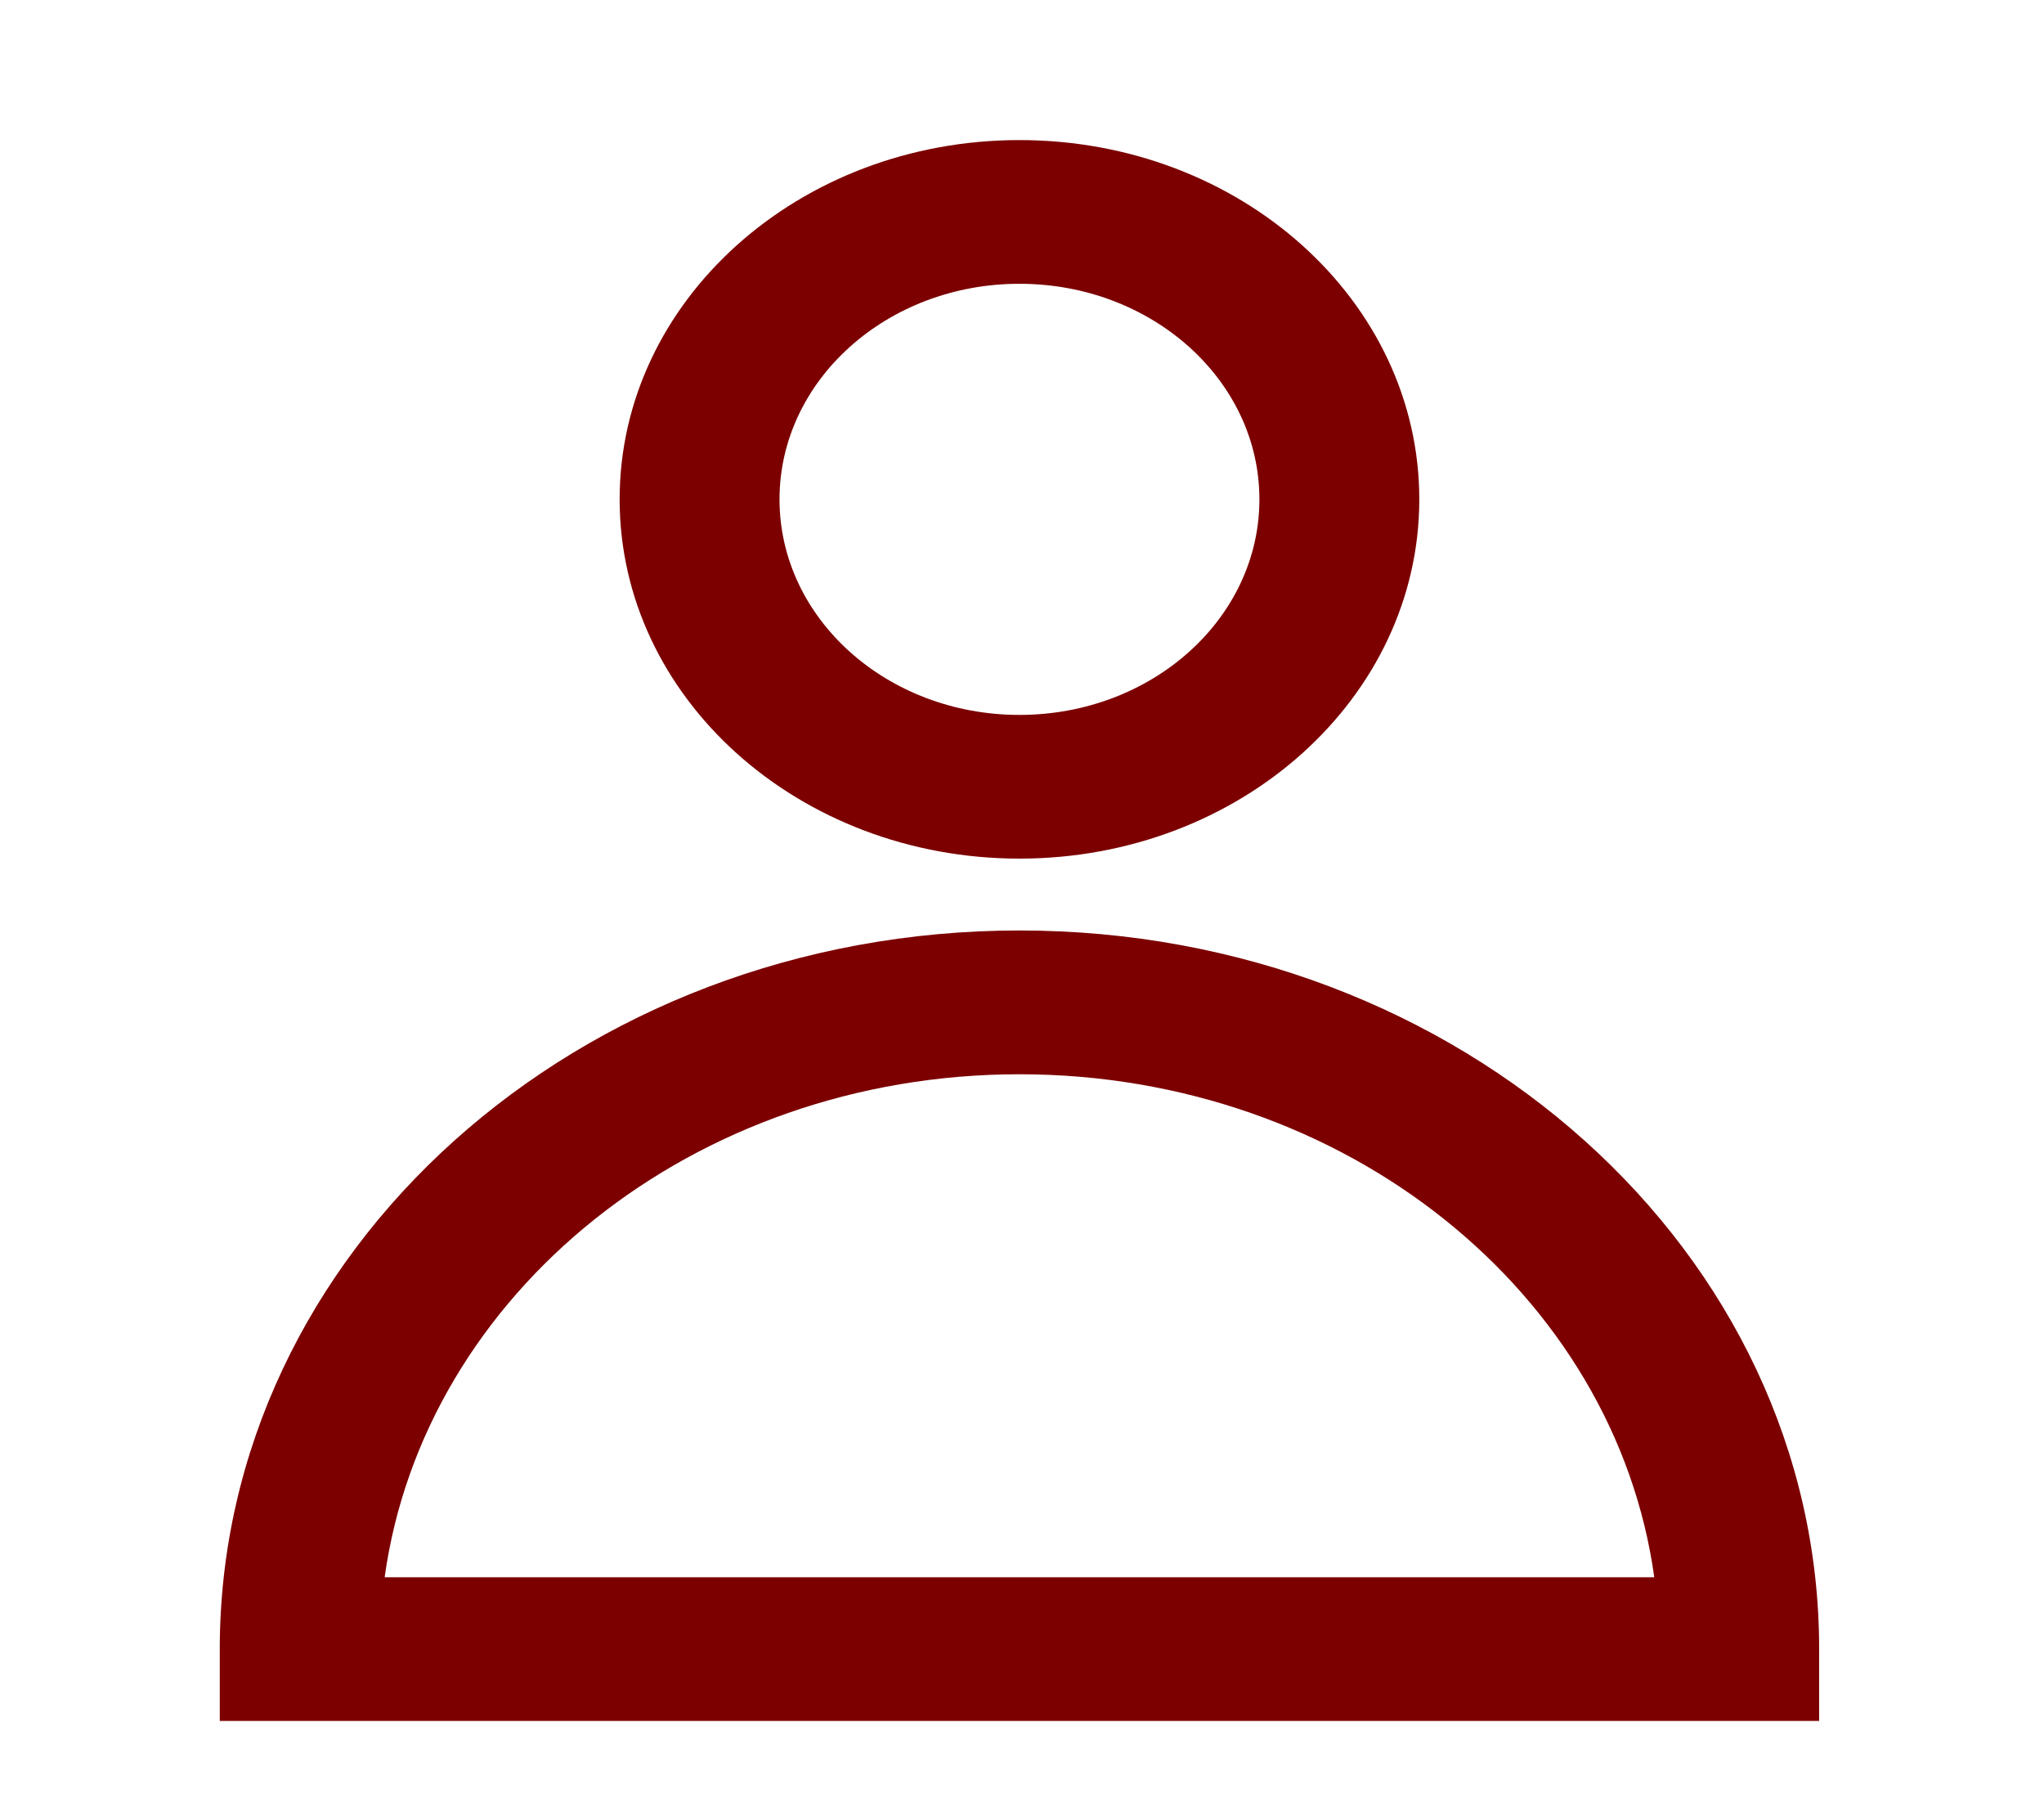 <svg width="27" height="24" viewBox="0 0 27 24" fill="none" xmlns="http://www.w3.org/2000/svg">
<path fill-rule="evenodd" clip-rule="evenodd" d="M8.185 6.595C8.185 3.974 10.55 1.85 13.466 1.85C16.384 1.85 18.748 3.974 18.748 6.595C18.748 9.216 16.384 11.34 13.466 11.34C10.55 11.34 8.185 9.216 8.185 6.595ZM13.466 3.748C11.716 3.748 10.297 5.023 10.297 6.595C10.297 8.168 11.716 9.442 13.466 9.442C15.217 9.442 16.636 8.168 16.636 6.595C16.636 5.023 15.217 3.748 13.466 3.748Z" fill="#7C0000"/>
<path fill-rule="evenodd" clip-rule="evenodd" d="M2.903 21.78C2.903 16.538 7.632 12.289 13.466 12.289C19.301 12.289 24.03 16.538 24.03 21.78V22.729H2.903V21.78ZM5.081 20.831H21.852C21.332 17.086 17.776 14.188 13.466 14.188C9.157 14.188 5.601 17.086 5.081 20.831Z" fill="#7C0000"/>
</svg>
